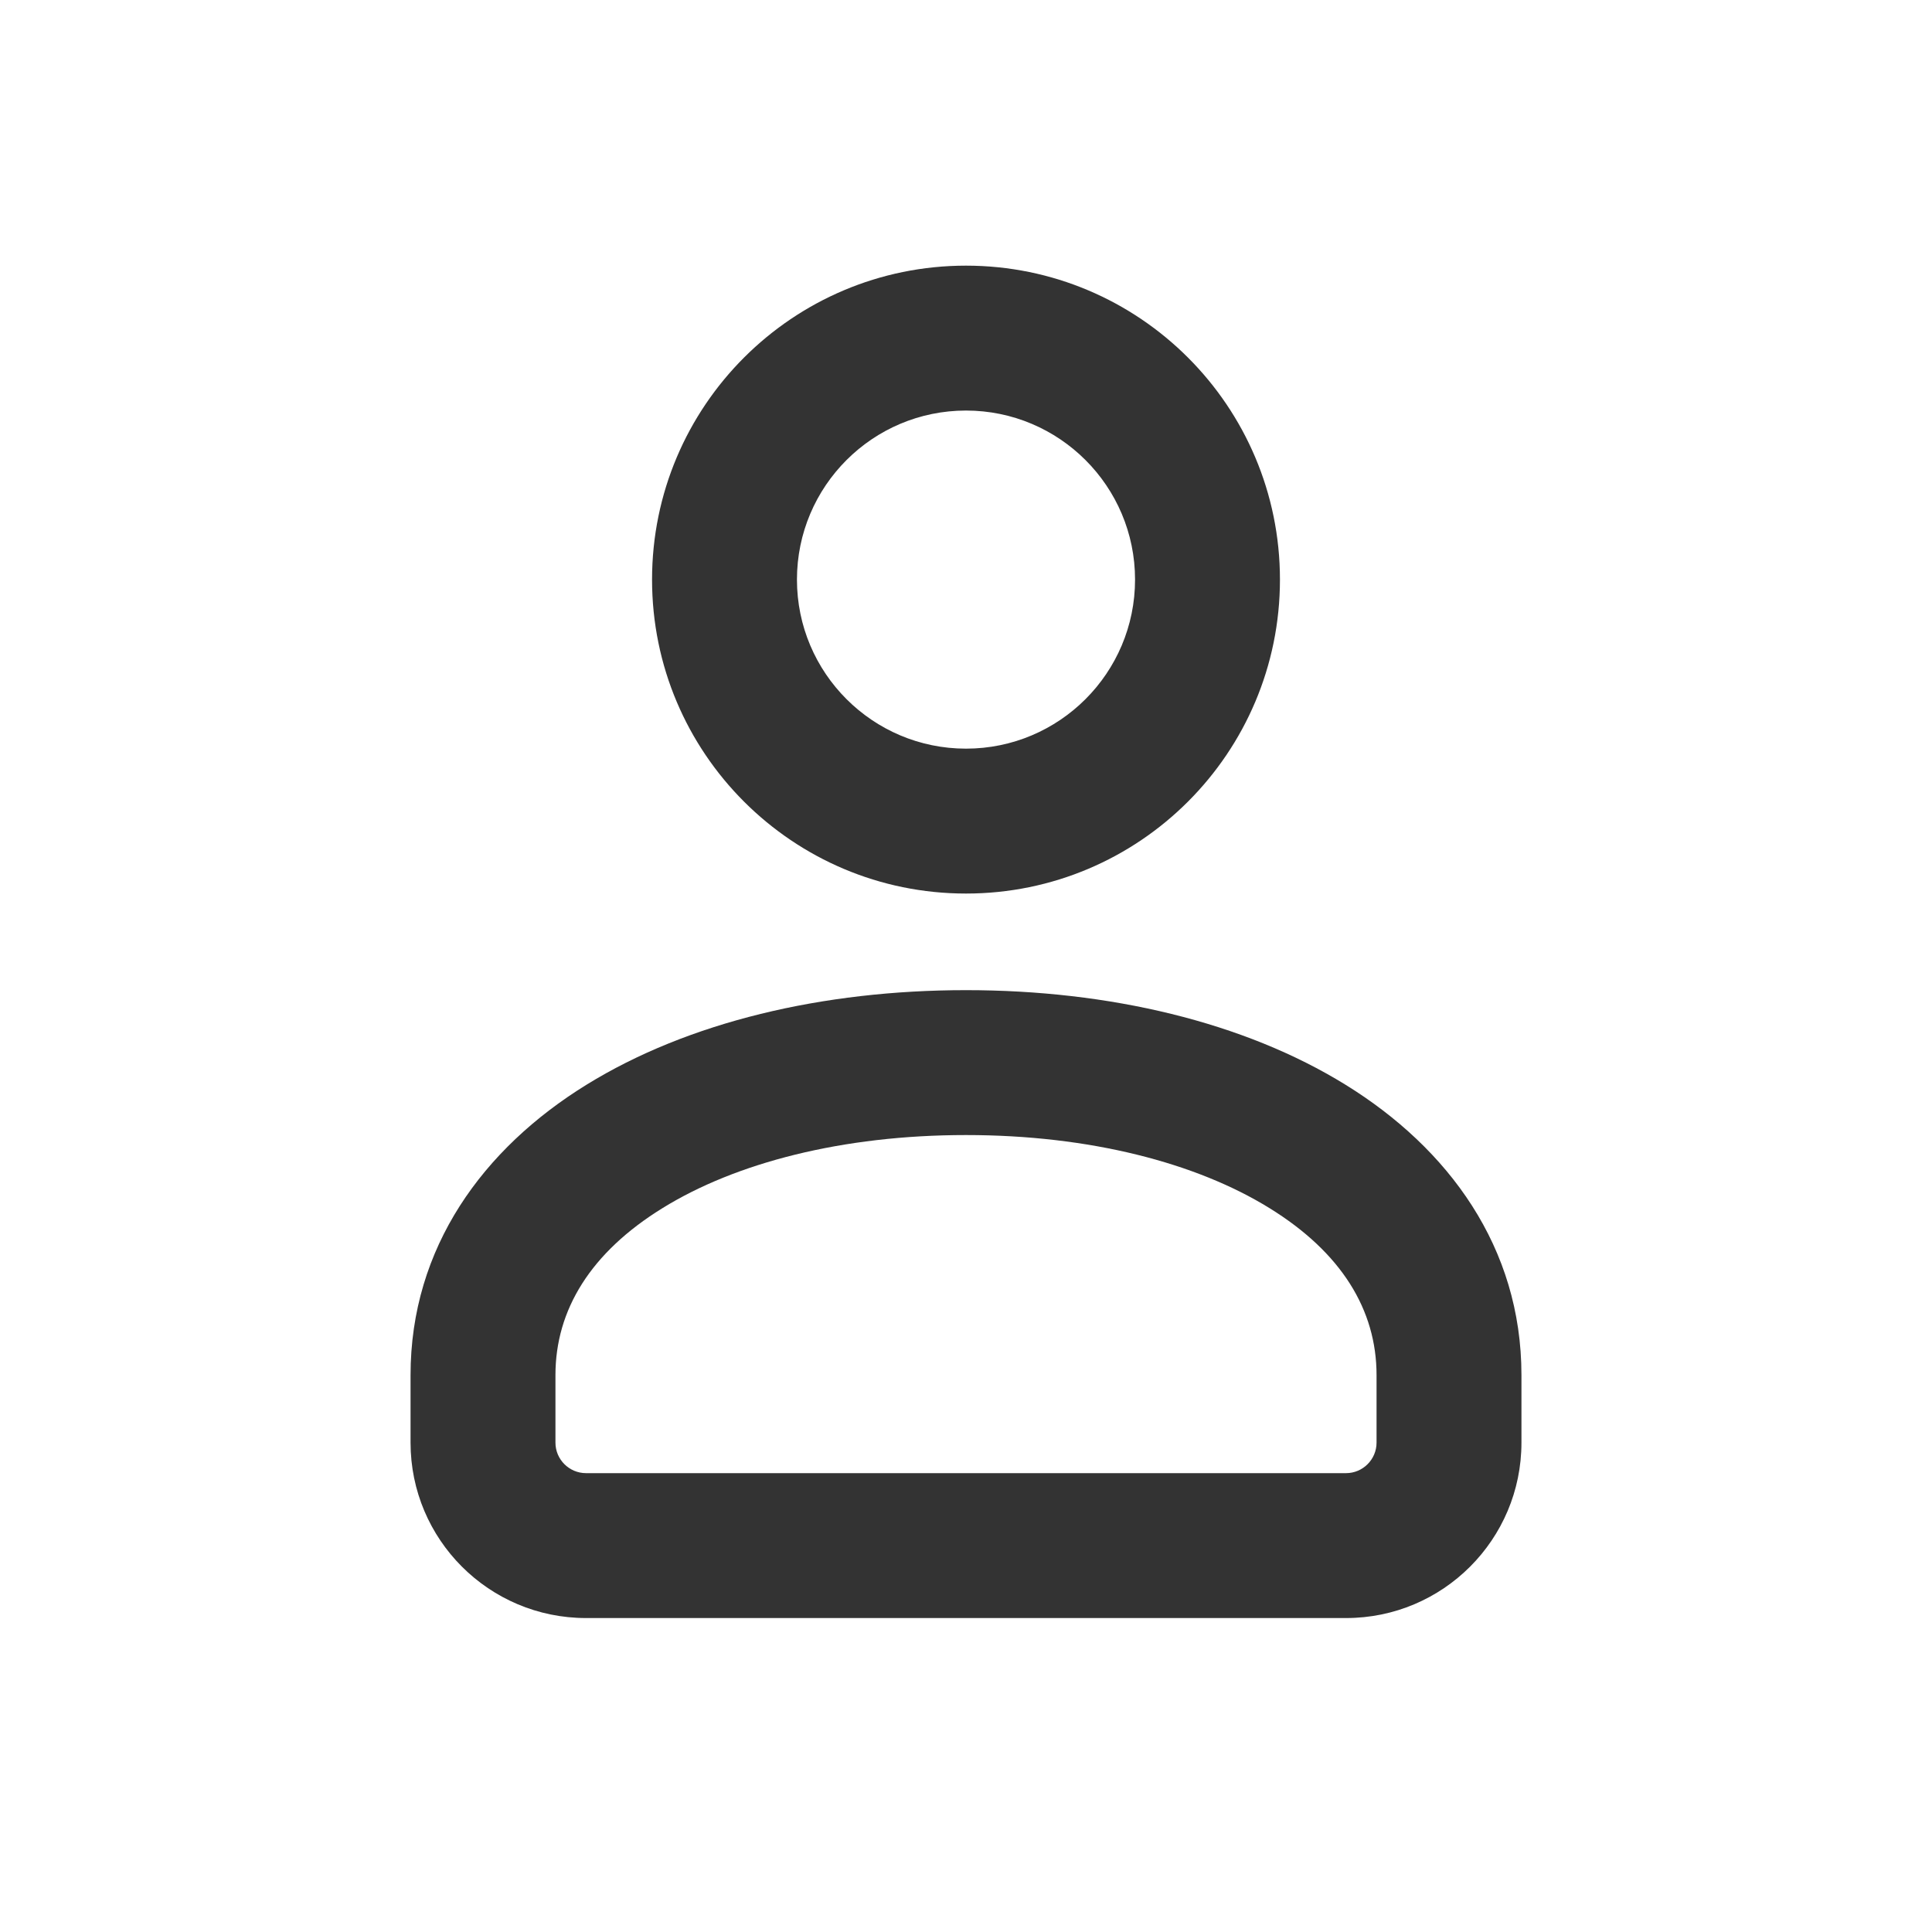 <svg width="20" height="20" viewBox="0 0 20 20" fill="none" xmlns="http://www.w3.org/2000/svg">
<path fill-rule="evenodd" clip-rule="evenodd" d="M10 4.25C9.034 4.25 8.25 5.034 8.25 6C8.25 6.966 9.034 7.75 10 7.75C10.966 7.75 11.75 6.966 11.75 6C11.75 5.034 10.966 4.25 10 4.25ZM6.75 6C6.75 4.205 8.205 2.75 10 2.75C11.795 2.75 13.25 4.205 13.25 6C13.25 7.795 11.795 9.25 10 9.25C8.205 9.25 6.75 7.795 6.75 6ZM6.07 11.23C7.123 10.579 8.519 10.25 10 10.25C11.481 10.25 12.877 10.579 13.93 11.23C14.995 11.888 15.75 12.912 15.75 14.235V14.934C15.75 15.937 14.937 16.75 13.934 16.75H6.067C5.063 16.75 4.25 15.937 4.25 14.934V14.235C4.25 12.912 5.004 11.888 6.07 11.23ZM6.859 12.506C6.115 12.965 5.75 13.559 5.75 14.235V14.934C5.75 15.108 5.892 15.25 6.067 15.25H13.934C14.108 15.25 14.25 15.108 14.25 14.934V14.235C14.25 13.559 13.885 12.965 13.141 12.506C12.384 12.038 11.281 11.75 10 11.75C8.719 11.75 7.615 12.038 6.859 12.506Z" fill="#333333"/>
</svg>

